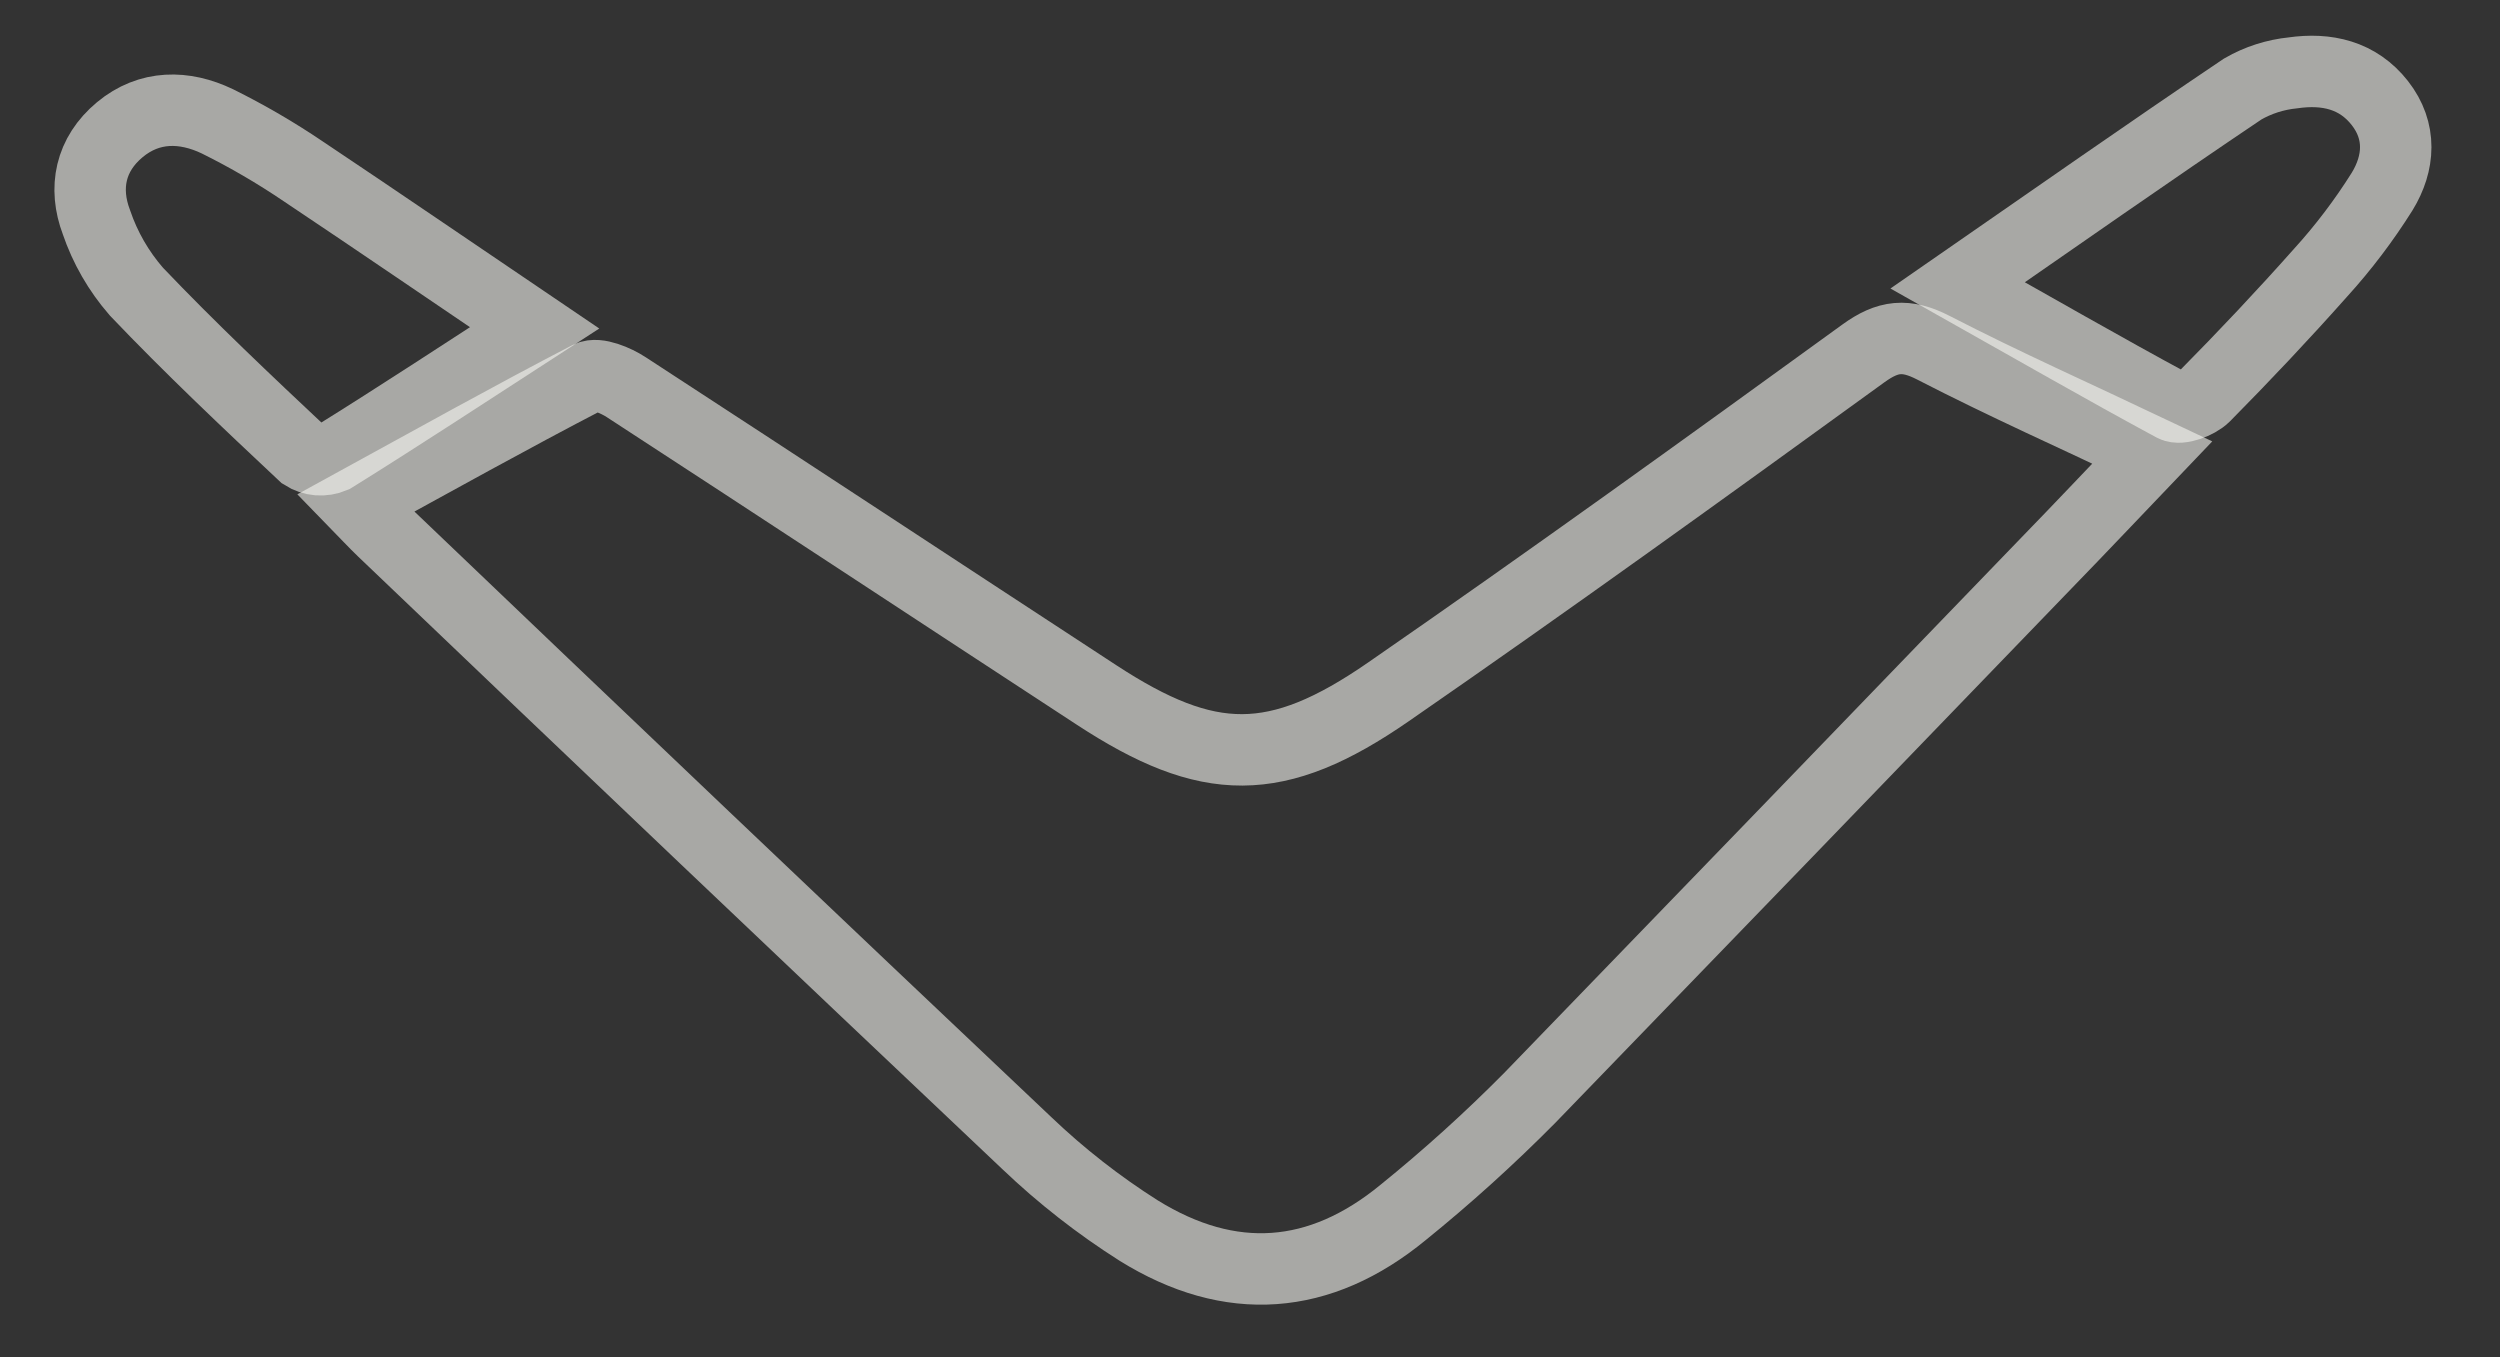 <svg width="35" height="19" viewBox="0 0 35 19" fill="none" xmlns="http://www.w3.org/2000/svg">
<rect x="0" y="0" width="35" height="19" fill="#333333" stroke="none"/>
<path opacity="0.6" d="M4.98 7.043C6.079 6.441 7.152 5.842 8.243 5.276C8.362 5.216 8.62 5.324 8.768 5.421C10.966 6.851 13.156 8.295 15.351 9.729C16.914 10.752 17.87 10.772 19.441 9.684C21.679 8.137 23.885 6.545 26.087 4.948C26.431 4.699 26.684 4.671 27.067 4.868C28.053 5.377 29.073 5.831 30.132 6.334C29.61 6.88 29.128 7.391 28.636 7.897C26.23 10.393 23.821 12.886 21.411 15.376C20.852 15.94 20.263 16.473 19.645 16.973C18.48 17.931 17.226 18.026 15.94 17.227C15.38 16.872 14.857 16.463 14.379 16.007C11.366 13.158 8.36 10.299 5.36 7.431C5.242 7.318 5.13 7.197 4.98 7.043Z" stroke="#F7F6F1" stroke-miterlimit="10"/>
<path opacity="0.6" d="M7.484 4.59C6.511 5.22 5.596 5.822 4.665 6.401C4.599 6.429 4.526 6.441 4.453 6.436C4.381 6.43 4.311 6.406 4.25 6.367C3.455 5.621 2.661 4.871 1.91 4.083C1.661 3.797 1.471 3.467 1.35 3.111C1.168 2.631 1.263 2.161 1.677 1.816C2.091 1.472 2.581 1.477 3.044 1.699C3.462 1.906 3.865 2.141 4.25 2.402C5.311 3.111 6.364 3.832 7.484 4.59Z" stroke="#F7F6F1" stroke-miterlimit="10"/>
<path opacity="0.6" d="M27.408 3.995C28.781 3.044 30.077 2.135 31.398 1.246C31.613 1.122 31.853 1.045 32.101 1.02C32.574 0.952 33.01 1.05 33.318 1.443C33.625 1.835 33.593 2.284 33.35 2.681C33.097 3.084 32.809 3.465 32.488 3.818C31.965 4.407 31.42 4.985 30.864 5.547C30.763 5.646 30.522 5.735 30.427 5.684C29.442 5.153 28.47 4.592 27.408 3.995Z" stroke="#F7F6F1" stroke-miterlimit="10"/>
</svg>
